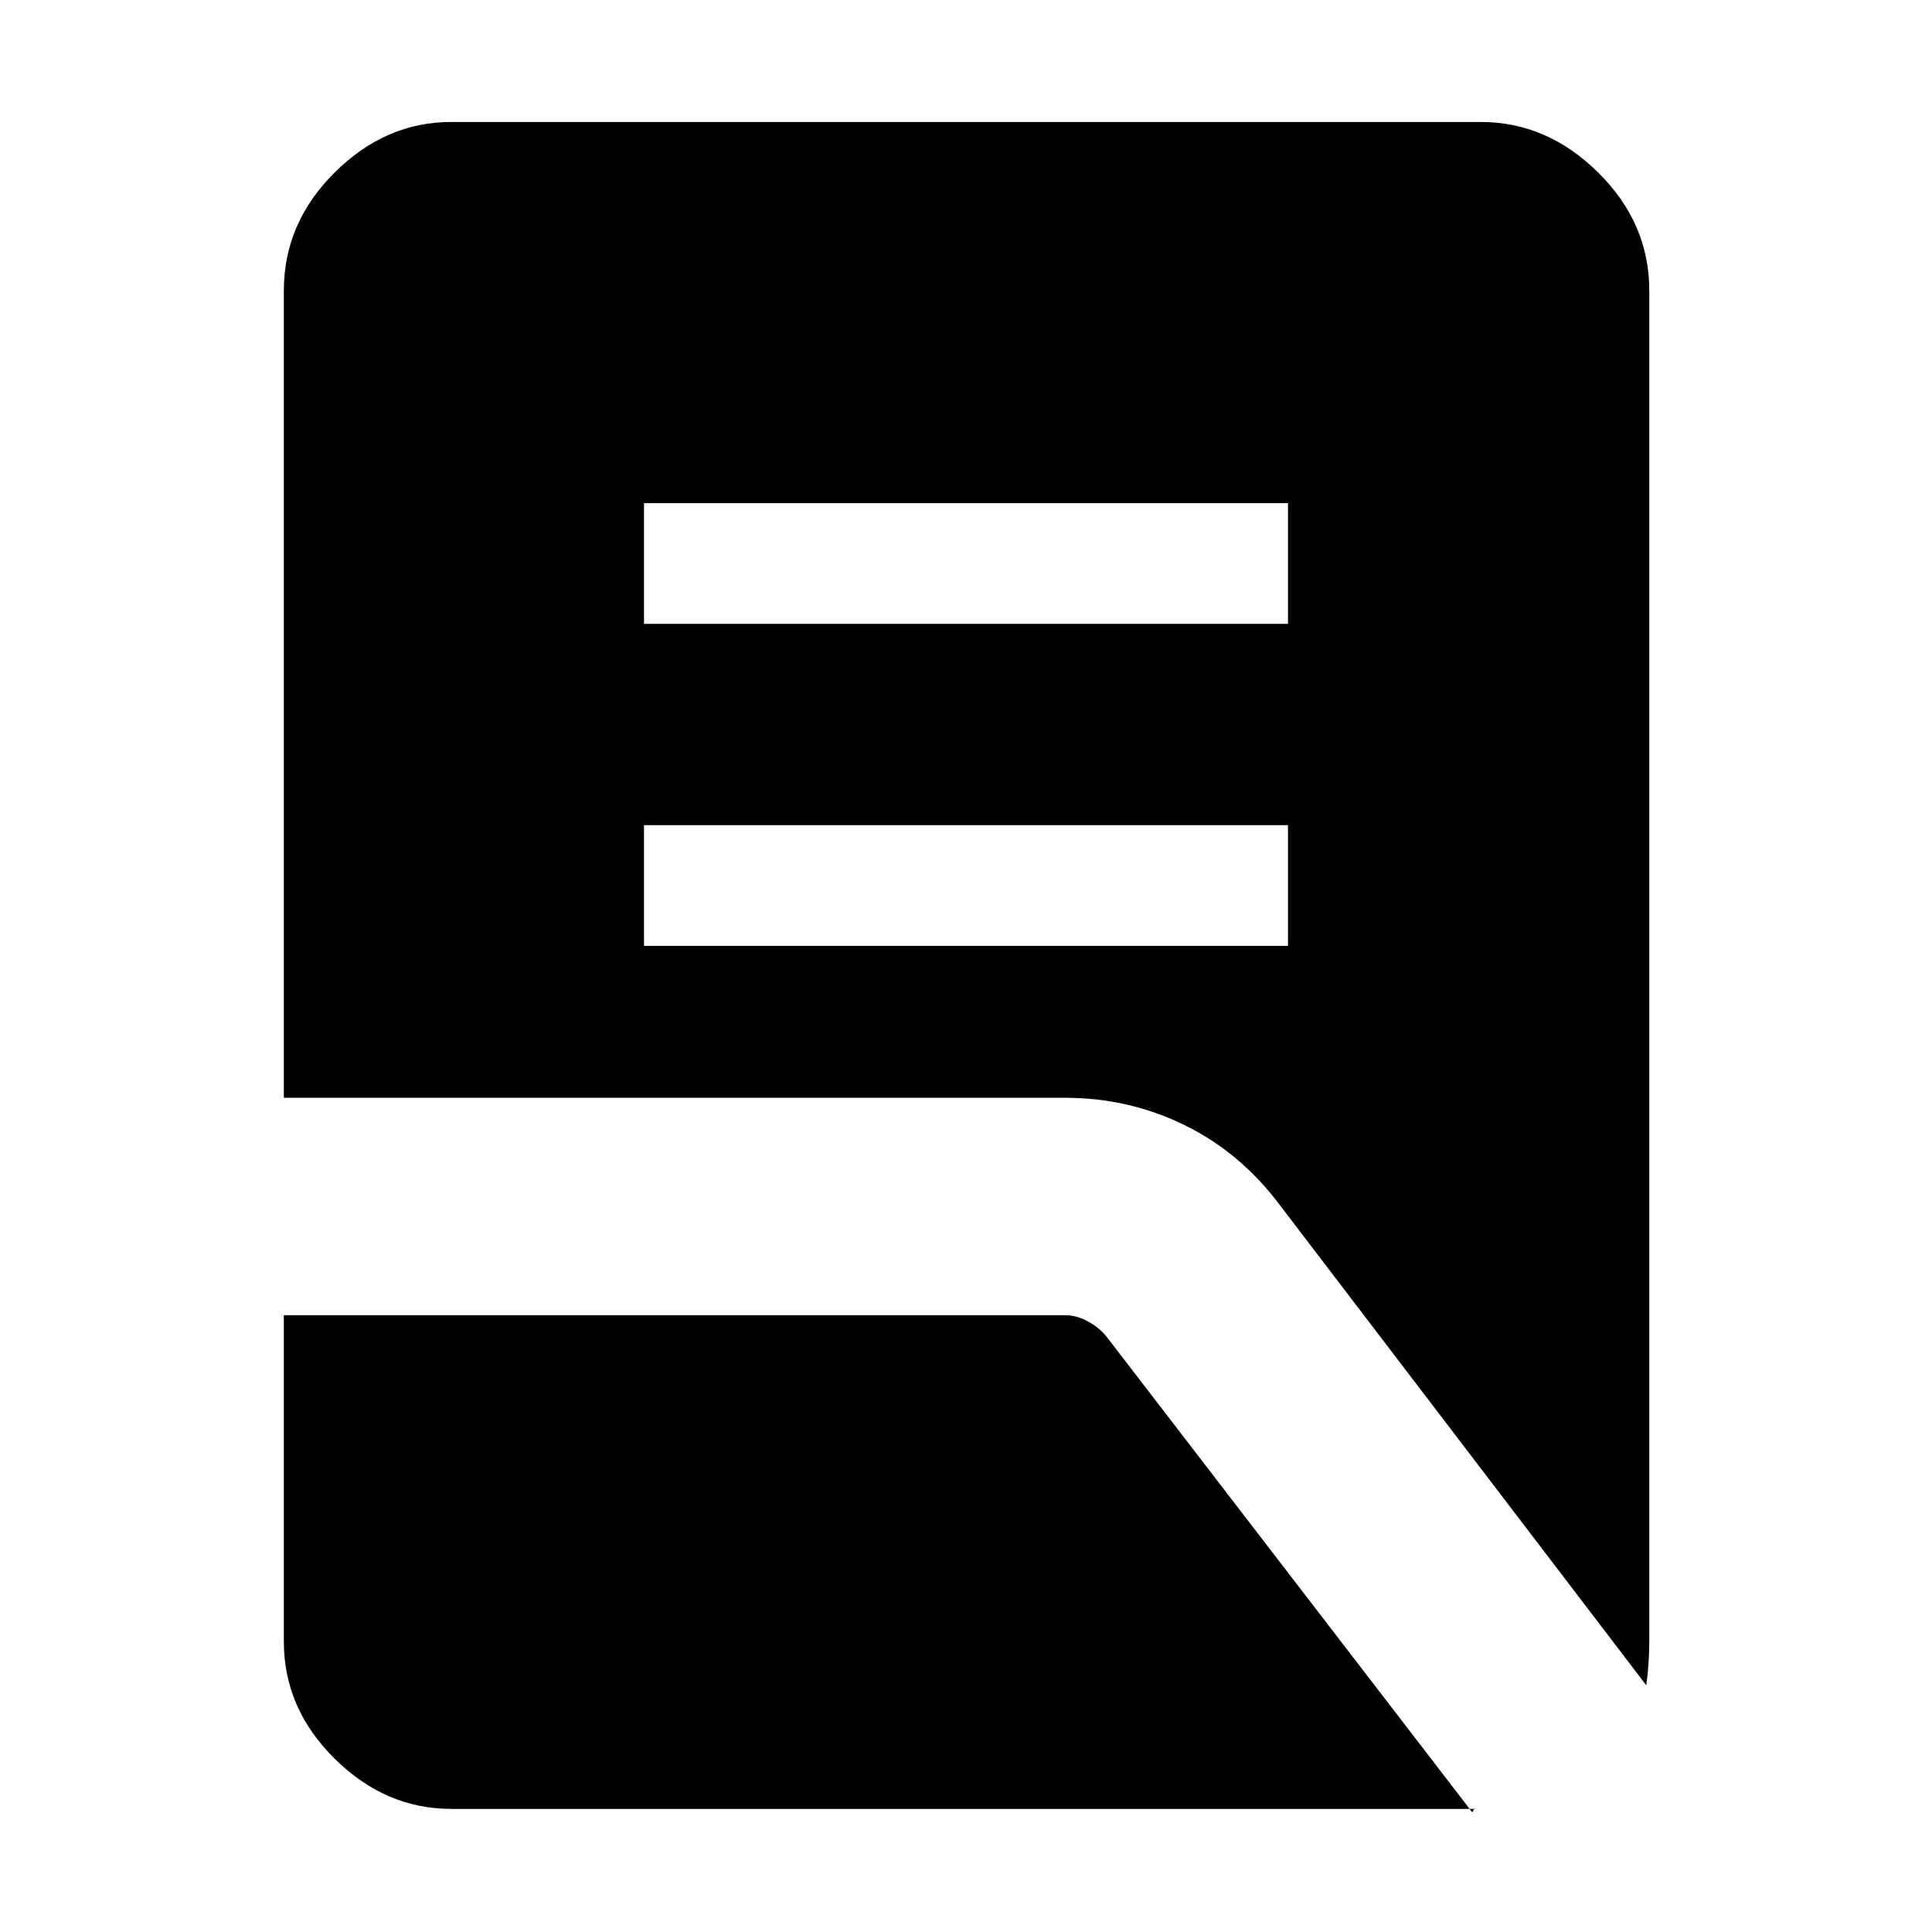 <svg xmlns="http://www.w3.org/2000/svg" height="48" viewBox="0 -960 960 960" width="48"><path d="M320-490h320v-60H320v60Zm0-160h320v-60H320v60Zm498.04 527.43L636.3-360.74q-19.59-26.35-47.44-40.07-27.84-13.71-59.69-13.71H141.04v-401.13q0-33.51 25.24-58.63 25.23-25.11 57.94-25.11h511.56q32.95 0 58.34 25.11 25.4 25.12 25.4 58.63v671.3q0 5.02-.37 10.69-.37 5.66-1.11 11.09Zm-593.82 61.4q-32.71 0-57.94-24.95-25.24-24.95-25.24-58.23v-162.13h388.13q5.99 0 11.84 3.31 5.86 3.3 9.6 8.34L731.65-59.35q.39-1.69 1.25-1.76.86-.06 2.85-.06H224.22Z"/></svg>
